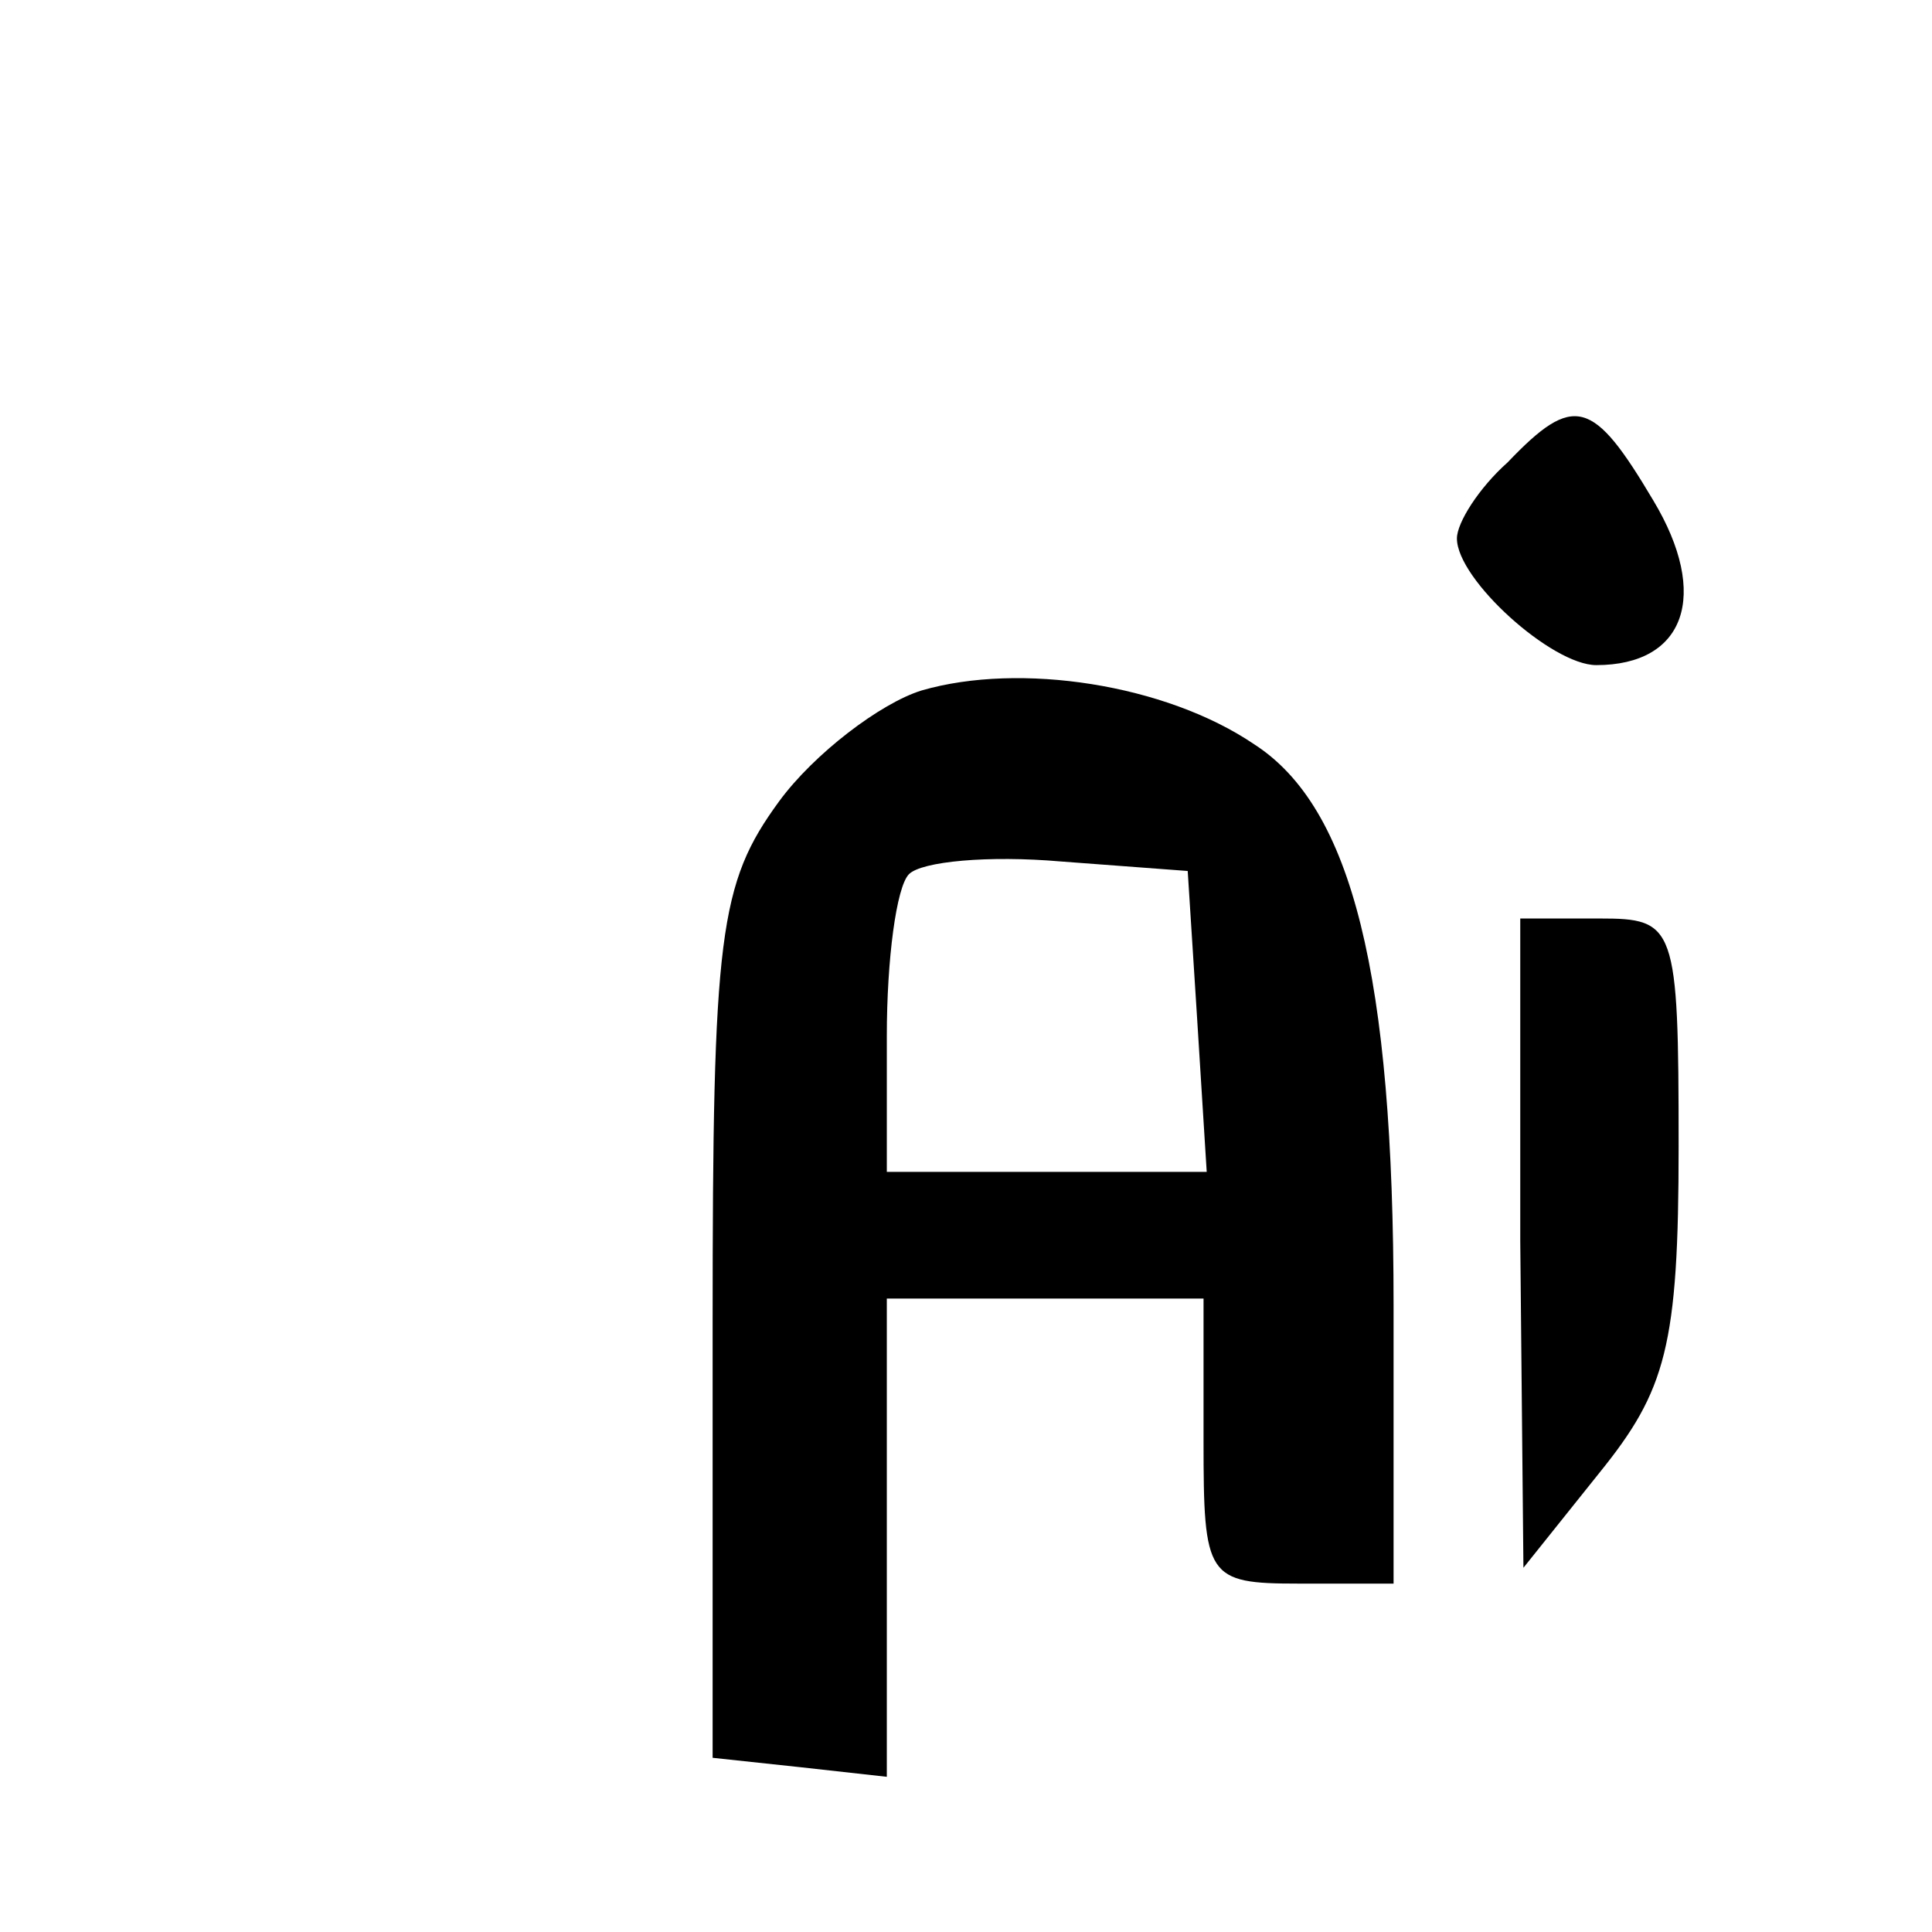<?xml version="1.0" standalone="no"?>
<!DOCTYPE svg PUBLIC "-//W3C//DTD SVG 20010904//EN"
 "http://www.w3.org/TR/2001/REC-SVG-20010904/DTD/svg10.dtd">
<svg version="1.0" xmlns="http://www.w3.org/2000/svg"
 width="61pt" height="61pt" viewBox="0 0 61 61"
 preserveAspectRatio="xMidYMid meet">

<g transform="translate(0,61) scale(0.1,-0.1)"
fill="#000000" stroke="none">
<path d="M476 464 c-9 -8 -16 -19 -16 -24 0 -13 30 -40 44 -40 28 0 36 22 18
52 -19 32 -25 34 -46 12z"/>
<path d="M291 392 c-13 -4 -34 -20 -45 -35 -19 -26 -21 -42 -21 -165 l0 -137
28 -3 27 -3 0 75 0 76 50 0 50 0 0 -45 c0 -43 1 -45 30 -45 l30 0 0 88 c0 104
-13 157 -44 177 -28 19 -74 26 -105 17z m87 -104 l3 -48 -50 0 -51 0 0 43 c0
24 3 47 7 51 4 4 25 6 48 4 l40 -3 3 -47z"/>
<path d="M480 218 l1 -103 24 30 c21 26 25 40 25 103 0 70 -1 72 -25 72 l-25
0 0 -102z"/>
</g>
</svg>

